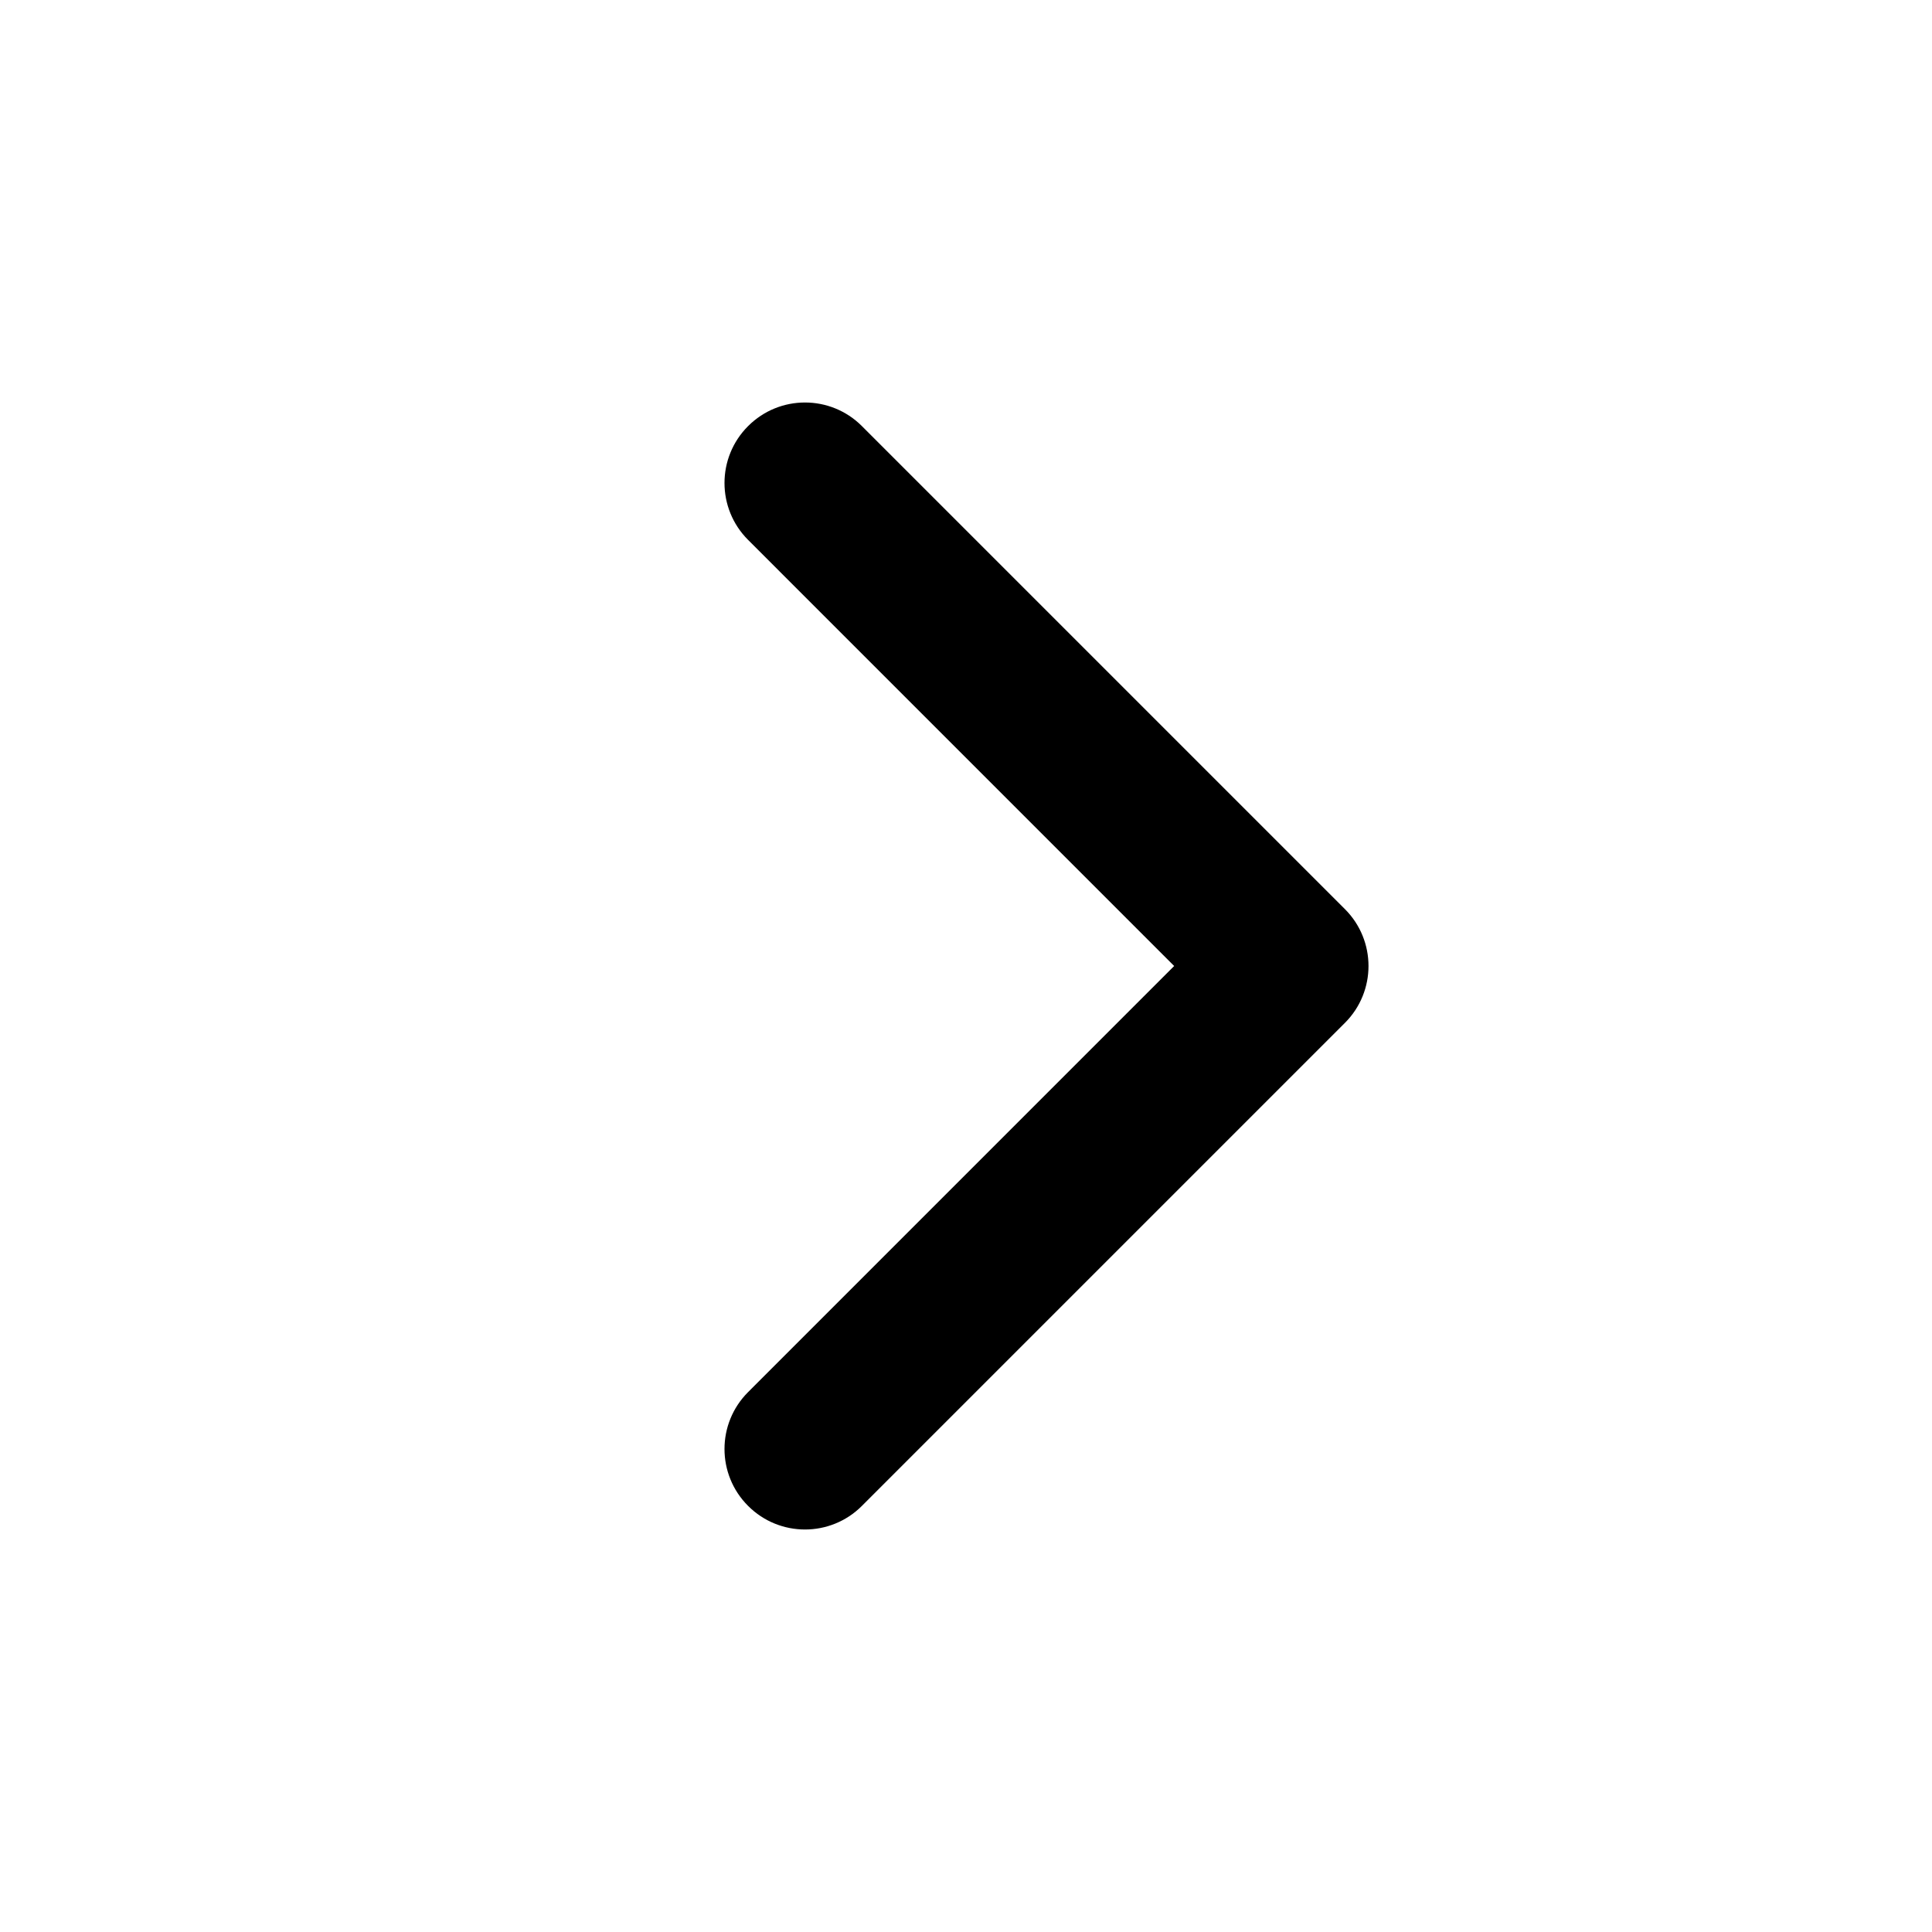 <svg viewBox="0 0 42 42" fill="none" xmlns="http://www.w3.org/2000/svg">
  <path
    d="M16.263 32.737C15.579 32.054 15.579 30.946 16.263 30.263L25.525 21L16.263 11.737C15.579 11.054 15.579 9.946 16.263 9.263C16.946 8.579 18.054 8.579 18.737 9.263L29.237 19.763C29.921 20.446 29.921 21.554 29.237 22.237L18.737 32.737C18.054 33.421 16.946 33.421 16.263 32.737Z"
    fill="currentColor" />
</svg>